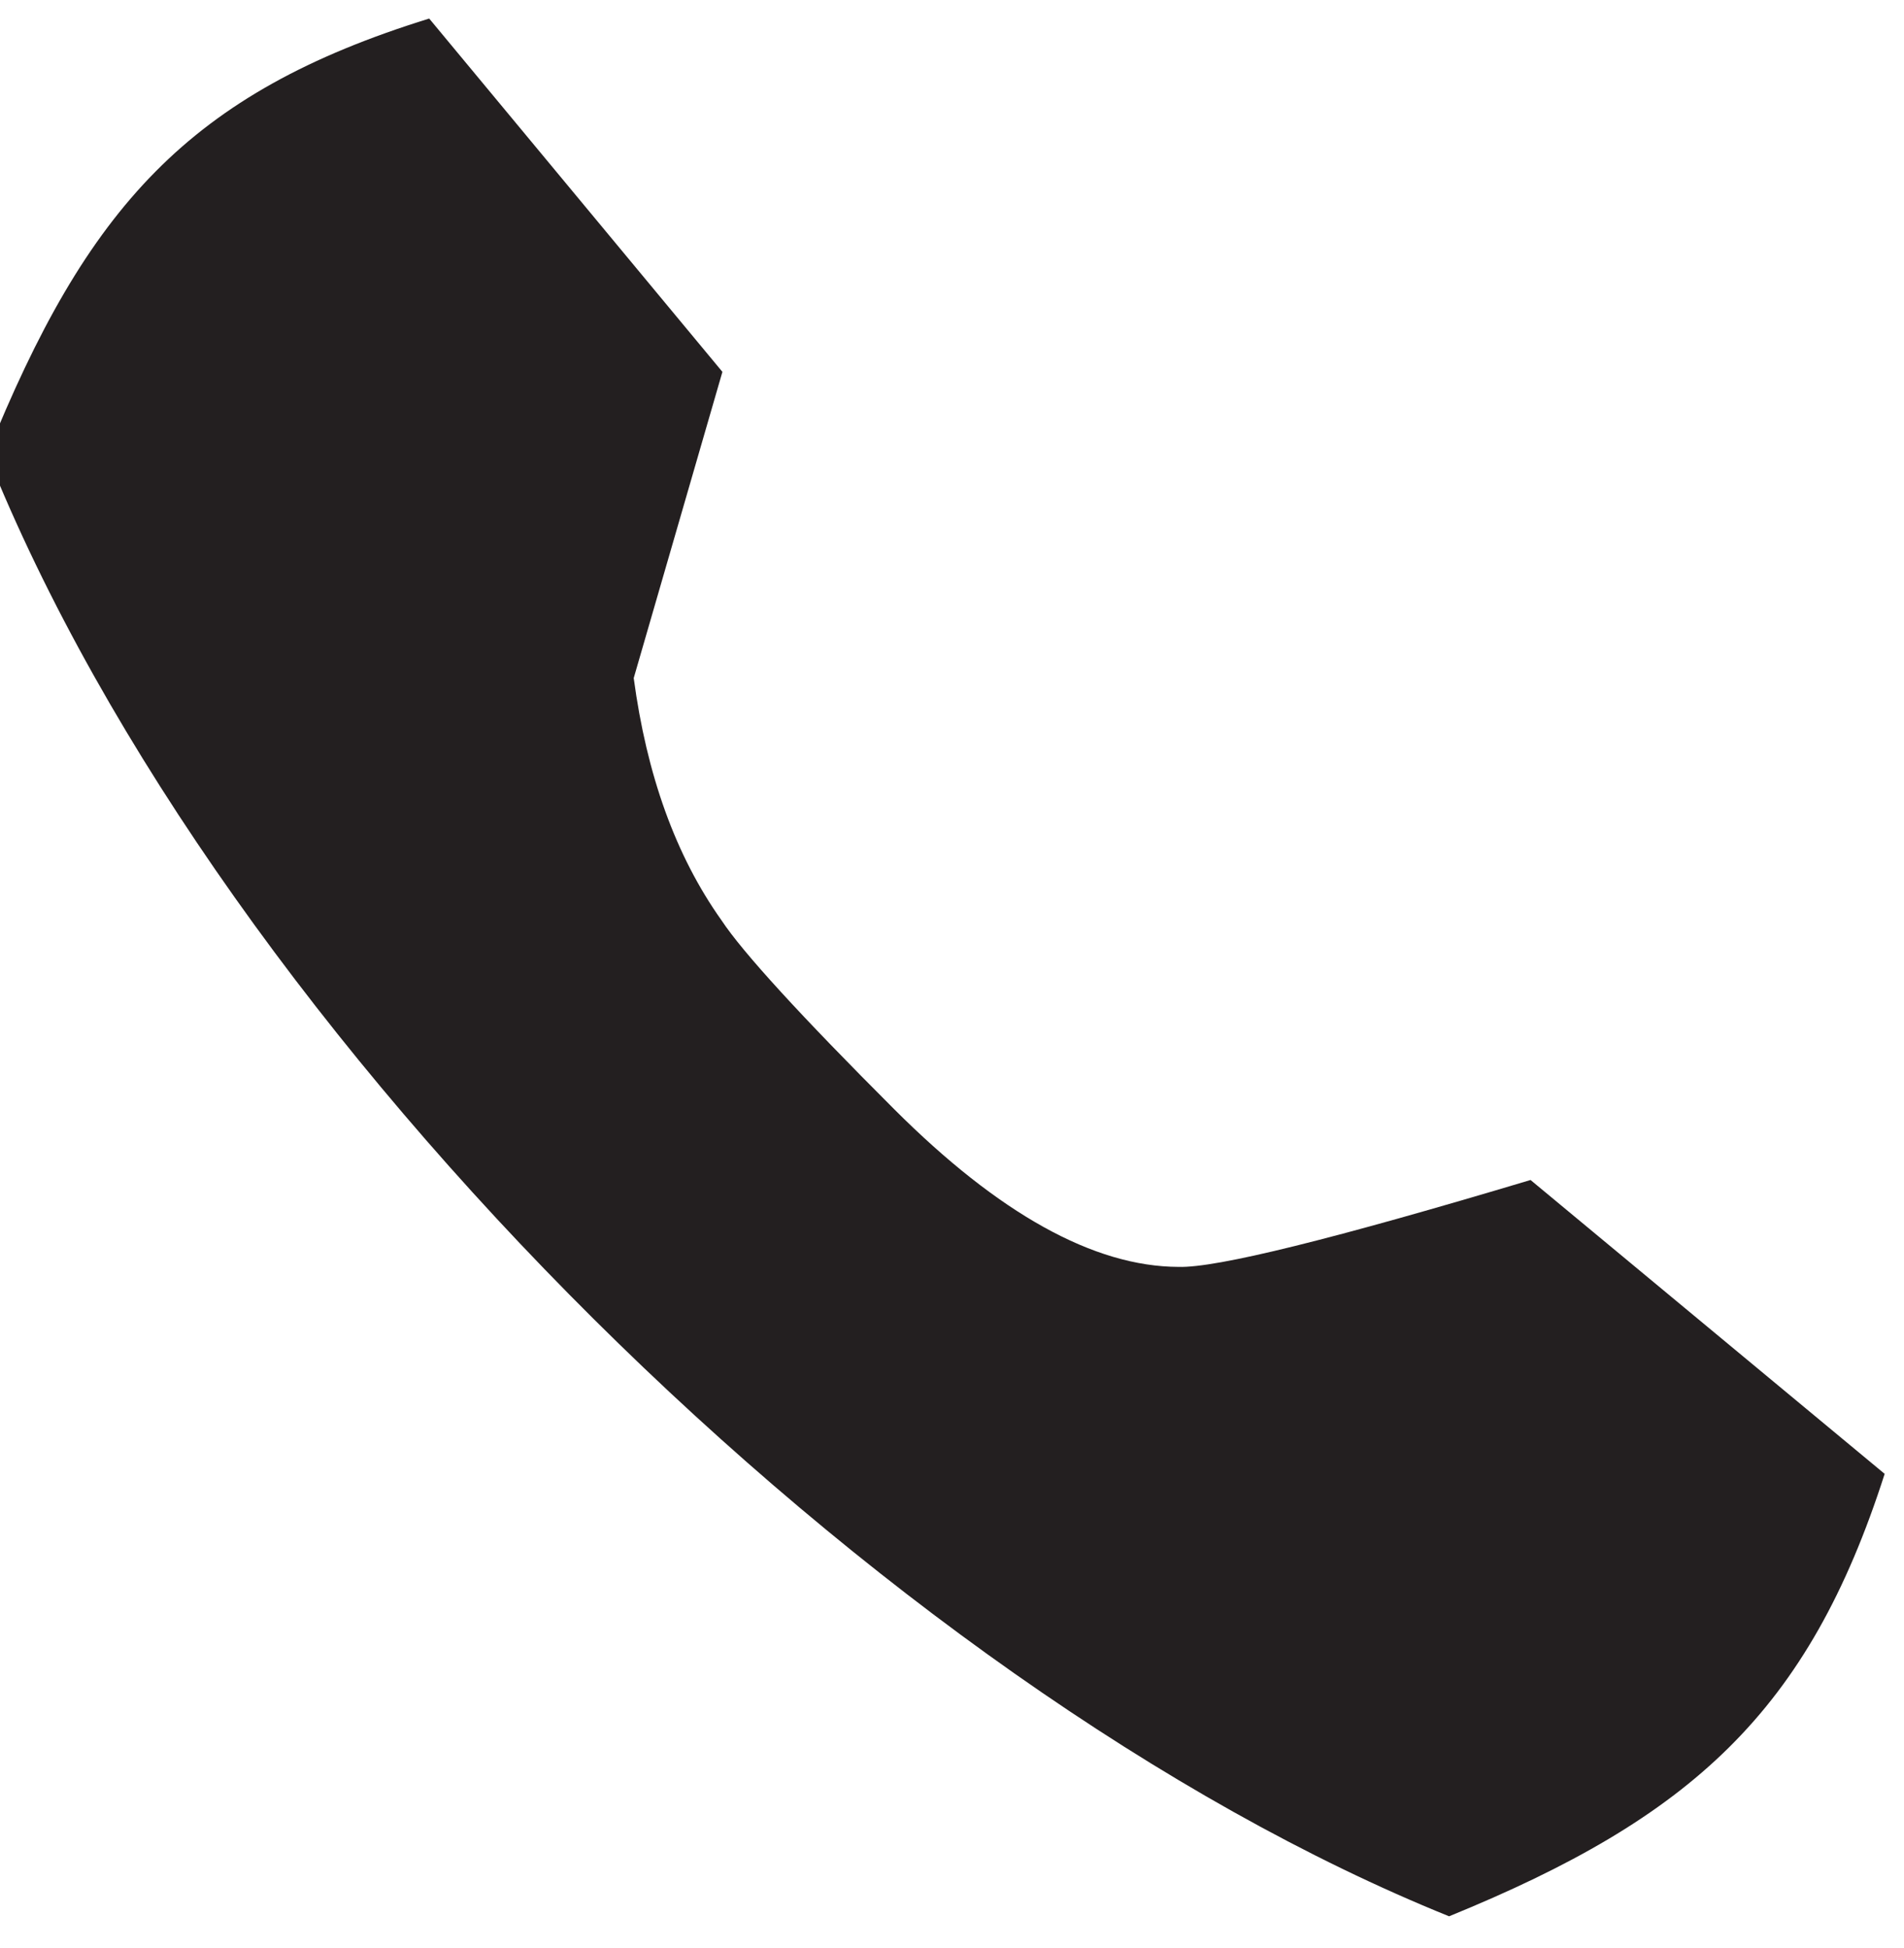 <?xml version="1.0" encoding="UTF-8" standalone="no"?>
<!-- Created with Inkscape (http://www.inkscape.org/) -->

<svg
   xmlns:dc="http://purl.org/dc/elements/1.1/"
   xmlns:cc="http://creativecommons.org/ns#"
   xmlns:rdf="http://www.w3.org/1999/02/22-rdf-syntax-ns#"
   xmlns:svg="http://www.w3.org/2000/svg"
   xmlns="http://www.w3.org/2000/svg"
   xmlns:sodipodi="http://sodipodi.sourceforge.net/DTD/sodipodi-0.dtd"
   xmlns:inkscape="http://www.inkscape.org/namespaces/inkscape"
   width="141.09"
   height="144.36"
   id="svg5116"
   version="1.1"
   inkscape:version="0.48.4 r9939"
   sodipodi:docname="tel.svg">
  <defs
     id="defs5118" />
  <sodipodi:namedview
     id="base"
     pagecolor="#ffffff"
     bordercolor="#666666"
     borderopacity="1.0"
     inkscape:pageopacity="0.0"
     inkscape:pageshadow="2"
     inkscape:zoom="0.49497475"
     inkscape:cx="160.95321"
     inkscape:cy="454.80768"
     inkscape:document-units="px"
     inkscape:current-layer="layer1"
     showgrid="false"
     showguides="true"
     inkscape:guide-bbox="true"
     inkscape:window-width="1366"
     inkscape:window-height="706"
     inkscape:window-x="-8"
     inkscape:window-y="-8"
     inkscape:window-maximized="1" />
  <g
     inkscape:label="Layer 1"
     inkscape:groupmode="layer"
     id="layer1"
     transform="translate(0,-907.994)">
    <path
       id="path3533"
       style="fill:#231f20;fill-opacity:1;fill-rule:evenodd;stroke:none"
       d="m 139.656,1017.221 c -5.658,17.652 -14.333,25.466 -32.275,32.787 C 65.427,1033.066 16.387,984.999 -0.956,941.67 6.437,923.354 13.982,914.89 31.805,909.369 l 21.727,26.183 -6.572,22.693 c 0.959,7.157 3.089,13.144 6.506,17.954 1.584,2.392 5.869,7.071 12.796,13.998 7.748,7.742 14.793,11.665 21.07,11.685 2.813,0.086 11.494,-2.07 26.084,-6.44 l 26.242,21.779 z"
       inkscape:connector-curvature="0" />
  </g>
</svg>
